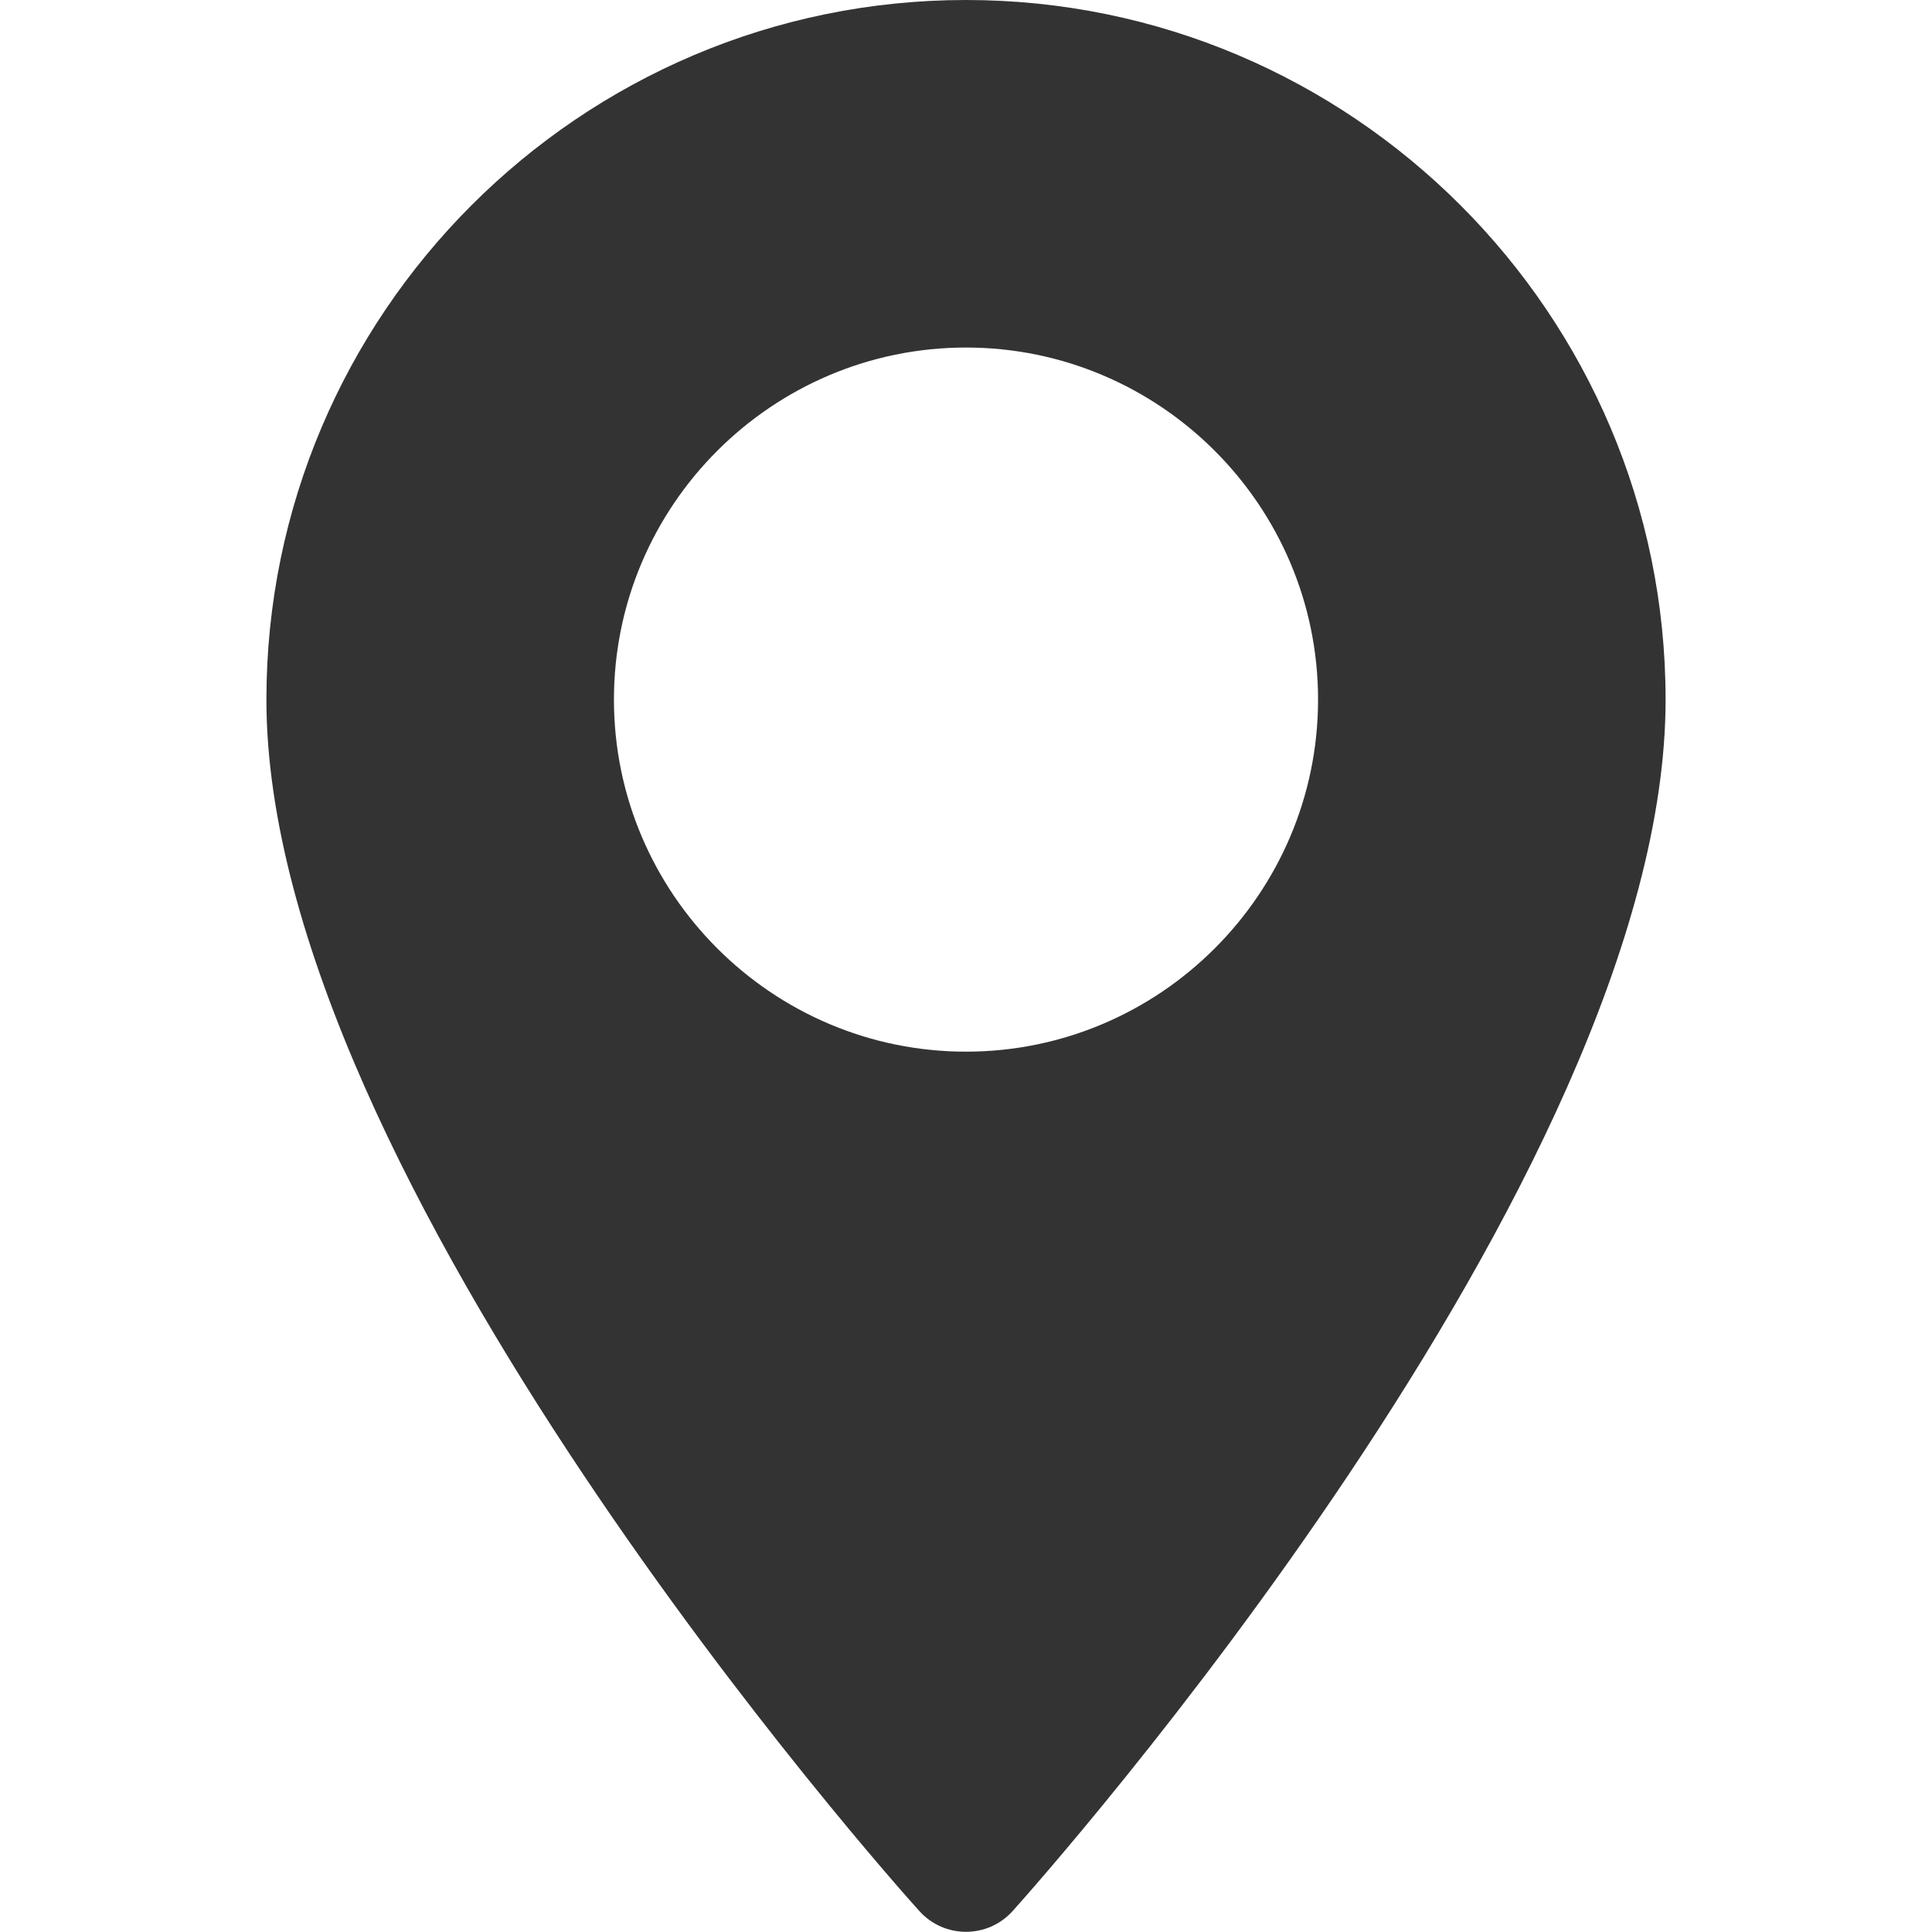 <svg xmlns="http://www.w3.org/2000/svg" viewBox="0 0 512 512">
  <path d="M256 0C153.8 0 70.6 83.2 70.6 185.4c0 126.9 165.9 313.2 173 321 6.6 7.4 18.2 7.4 24.8 0 7.1-7.9 173-194.1 173-321C441.4 83.2 358.2 0 256 0zM256 278.7c-51.4 0-93.3-41.9-93.3-93.3S204.6 92.1 256 92.1s93.3 41.9 93.3 93.3S307.4 278.7 256 278.7z" fill="#333333"/>
</svg>